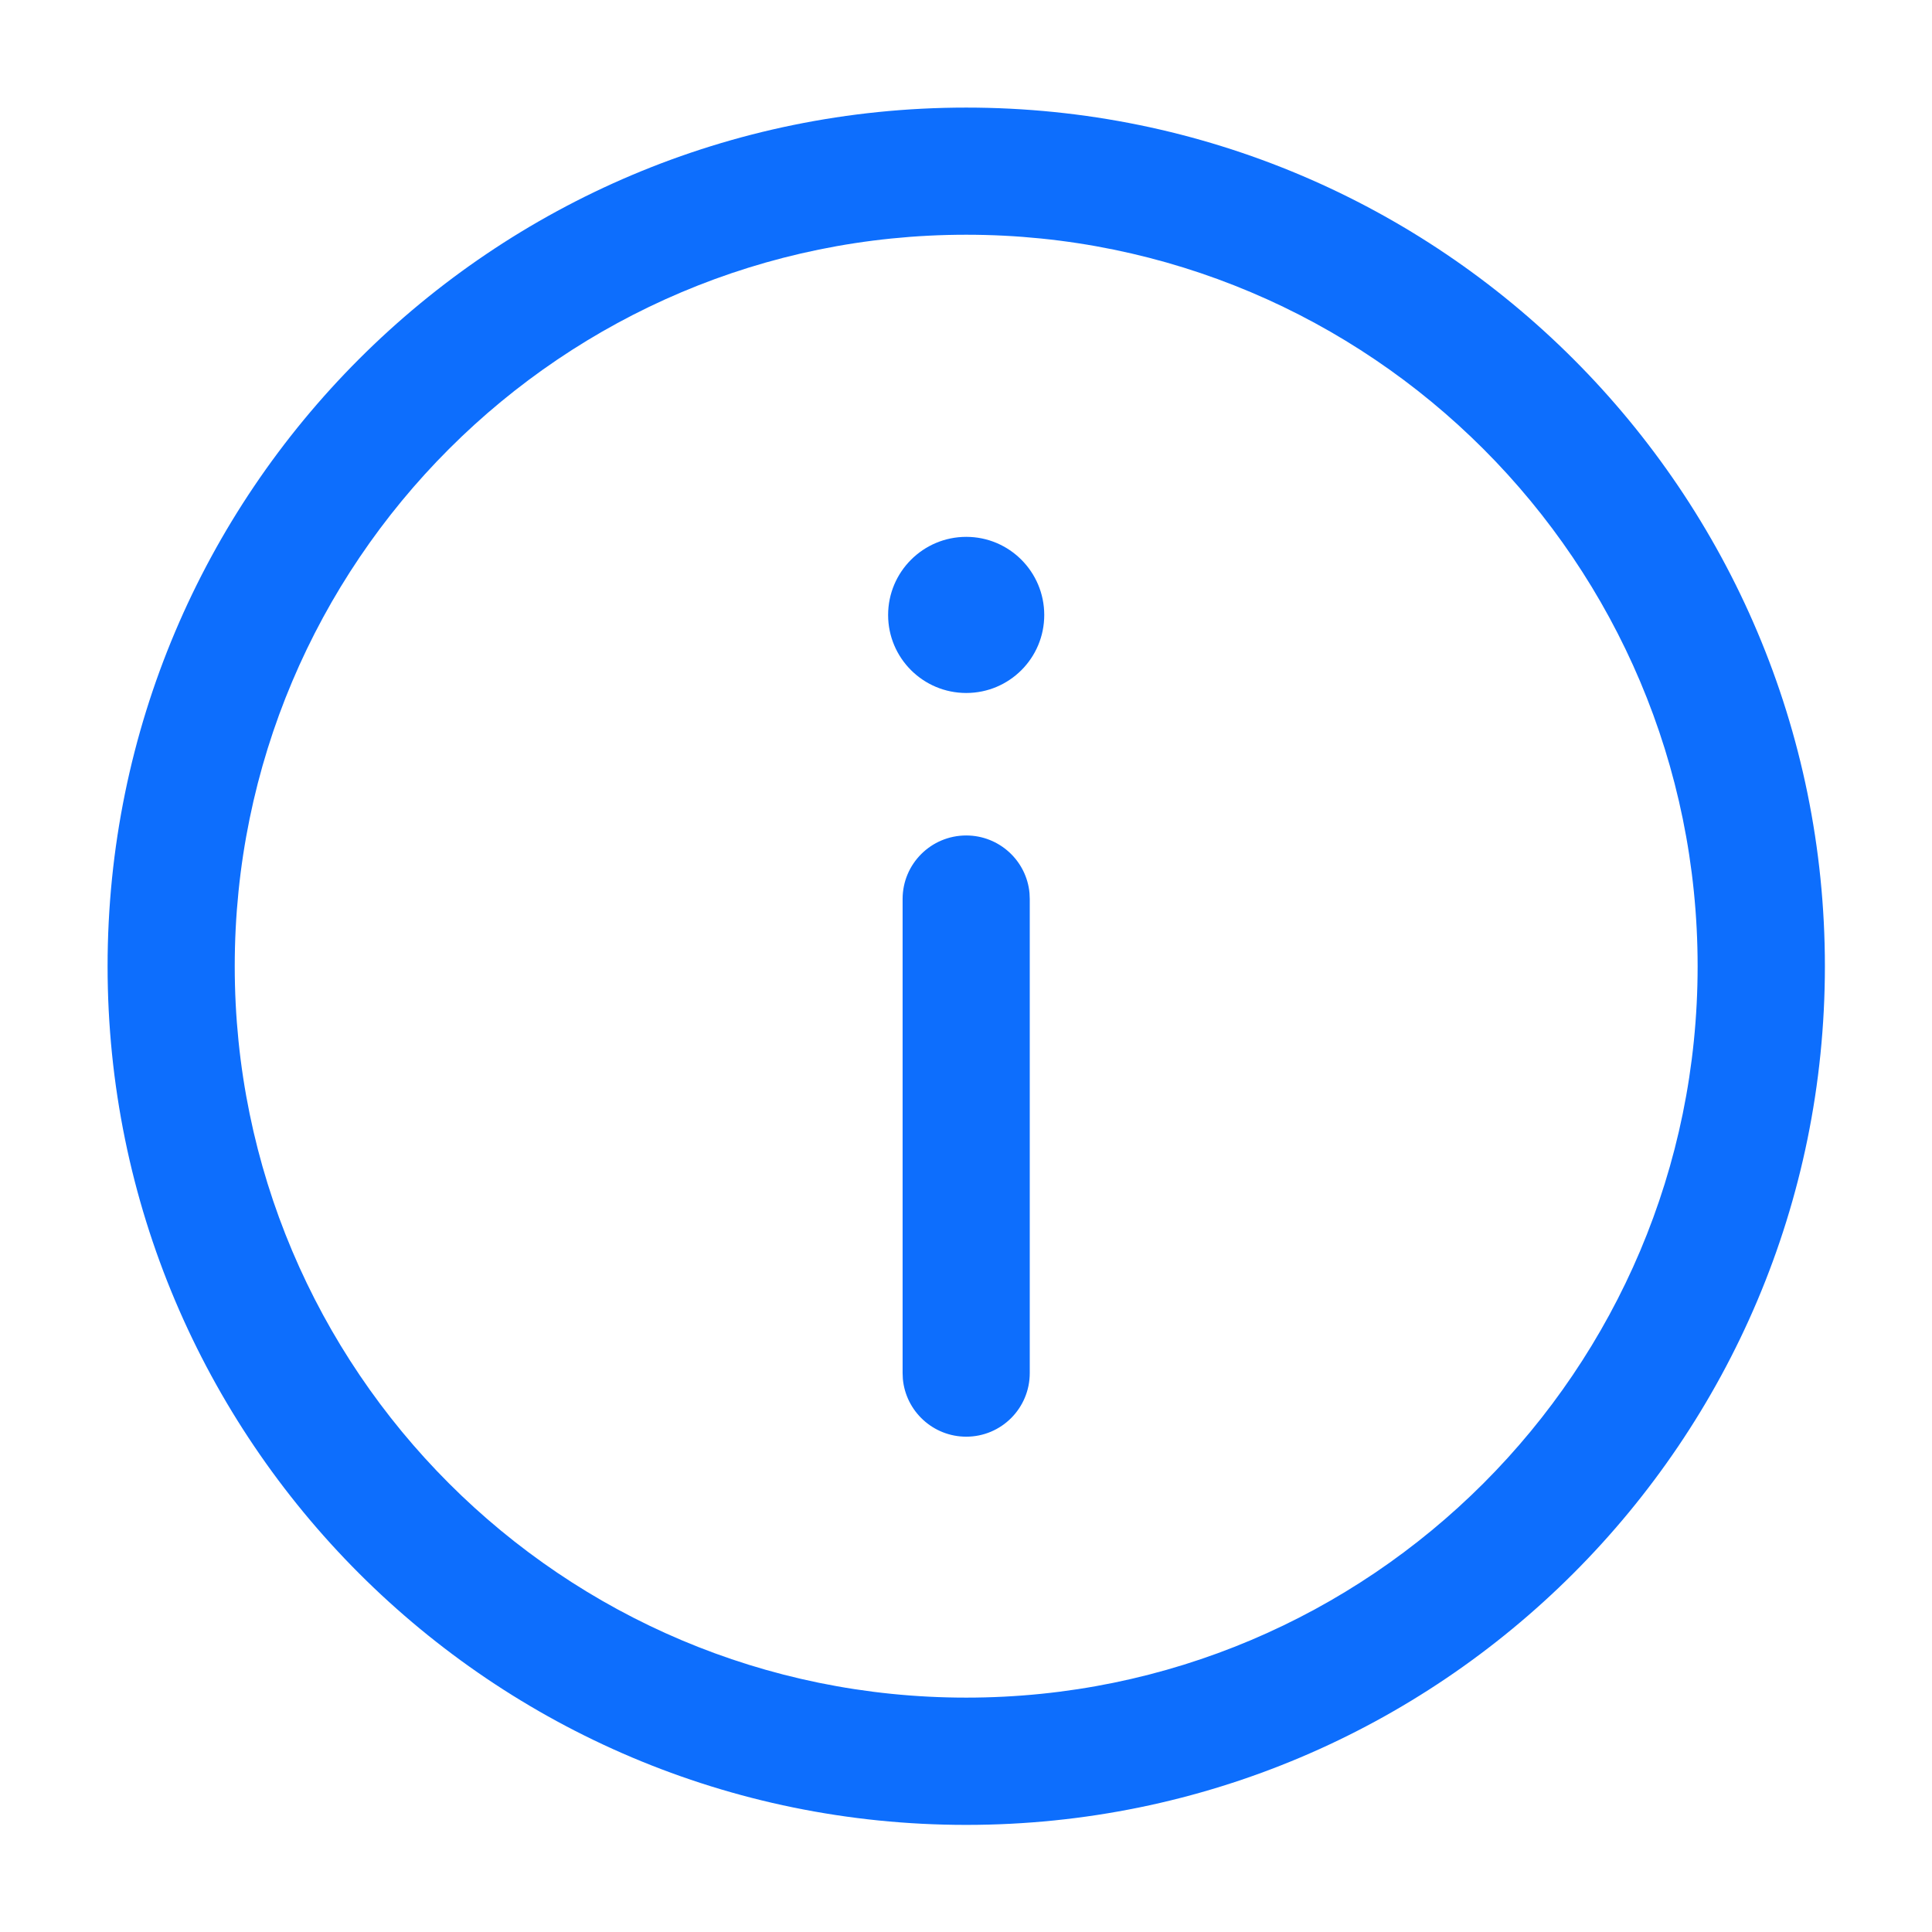 <svg width="16" height="16" viewBox="0 0 16 16" fill="none" xmlns="http://www.w3.org/2000/svg">
<path fill-rule="evenodd" clip-rule="evenodd" d="M0.891 8.002C0.891 4.074 4.074 0.891 8.002 0.891C11.929 0.891 15.113 4.074 15.113 8.002C15.113 11.929 11.929 15.113 8.002 15.113C4.074 15.113 0.891 11.929 0.891 8.002ZM14.059 8.002C14.059 4.656 11.347 1.944 8.002 1.944C4.656 1.944 1.944 4.656 1.944 8.002C1.944 11.347 4.656 14.059 8.002 14.059C11.347 14.059 14.059 11.347 14.059 8.002ZM8.002 6.919C8.276 6.919 8.502 7.129 8.526 7.397L8.528 7.445V11.371C8.528 11.662 8.293 11.898 8.002 11.898C7.727 11.898 7.501 11.687 7.477 11.419L7.475 11.371V7.445C7.475 7.154 7.711 6.919 8.002 6.919ZM8.002 5.739C8.359 5.739 8.648 5.45 8.648 5.093C8.648 4.736 8.359 4.446 8.002 4.446C7.645 4.446 7.355 4.736 7.355 5.093C7.355 5.45 7.645 5.739 8.002 5.739Z" fill="#0D6EFD"/>
</svg>
